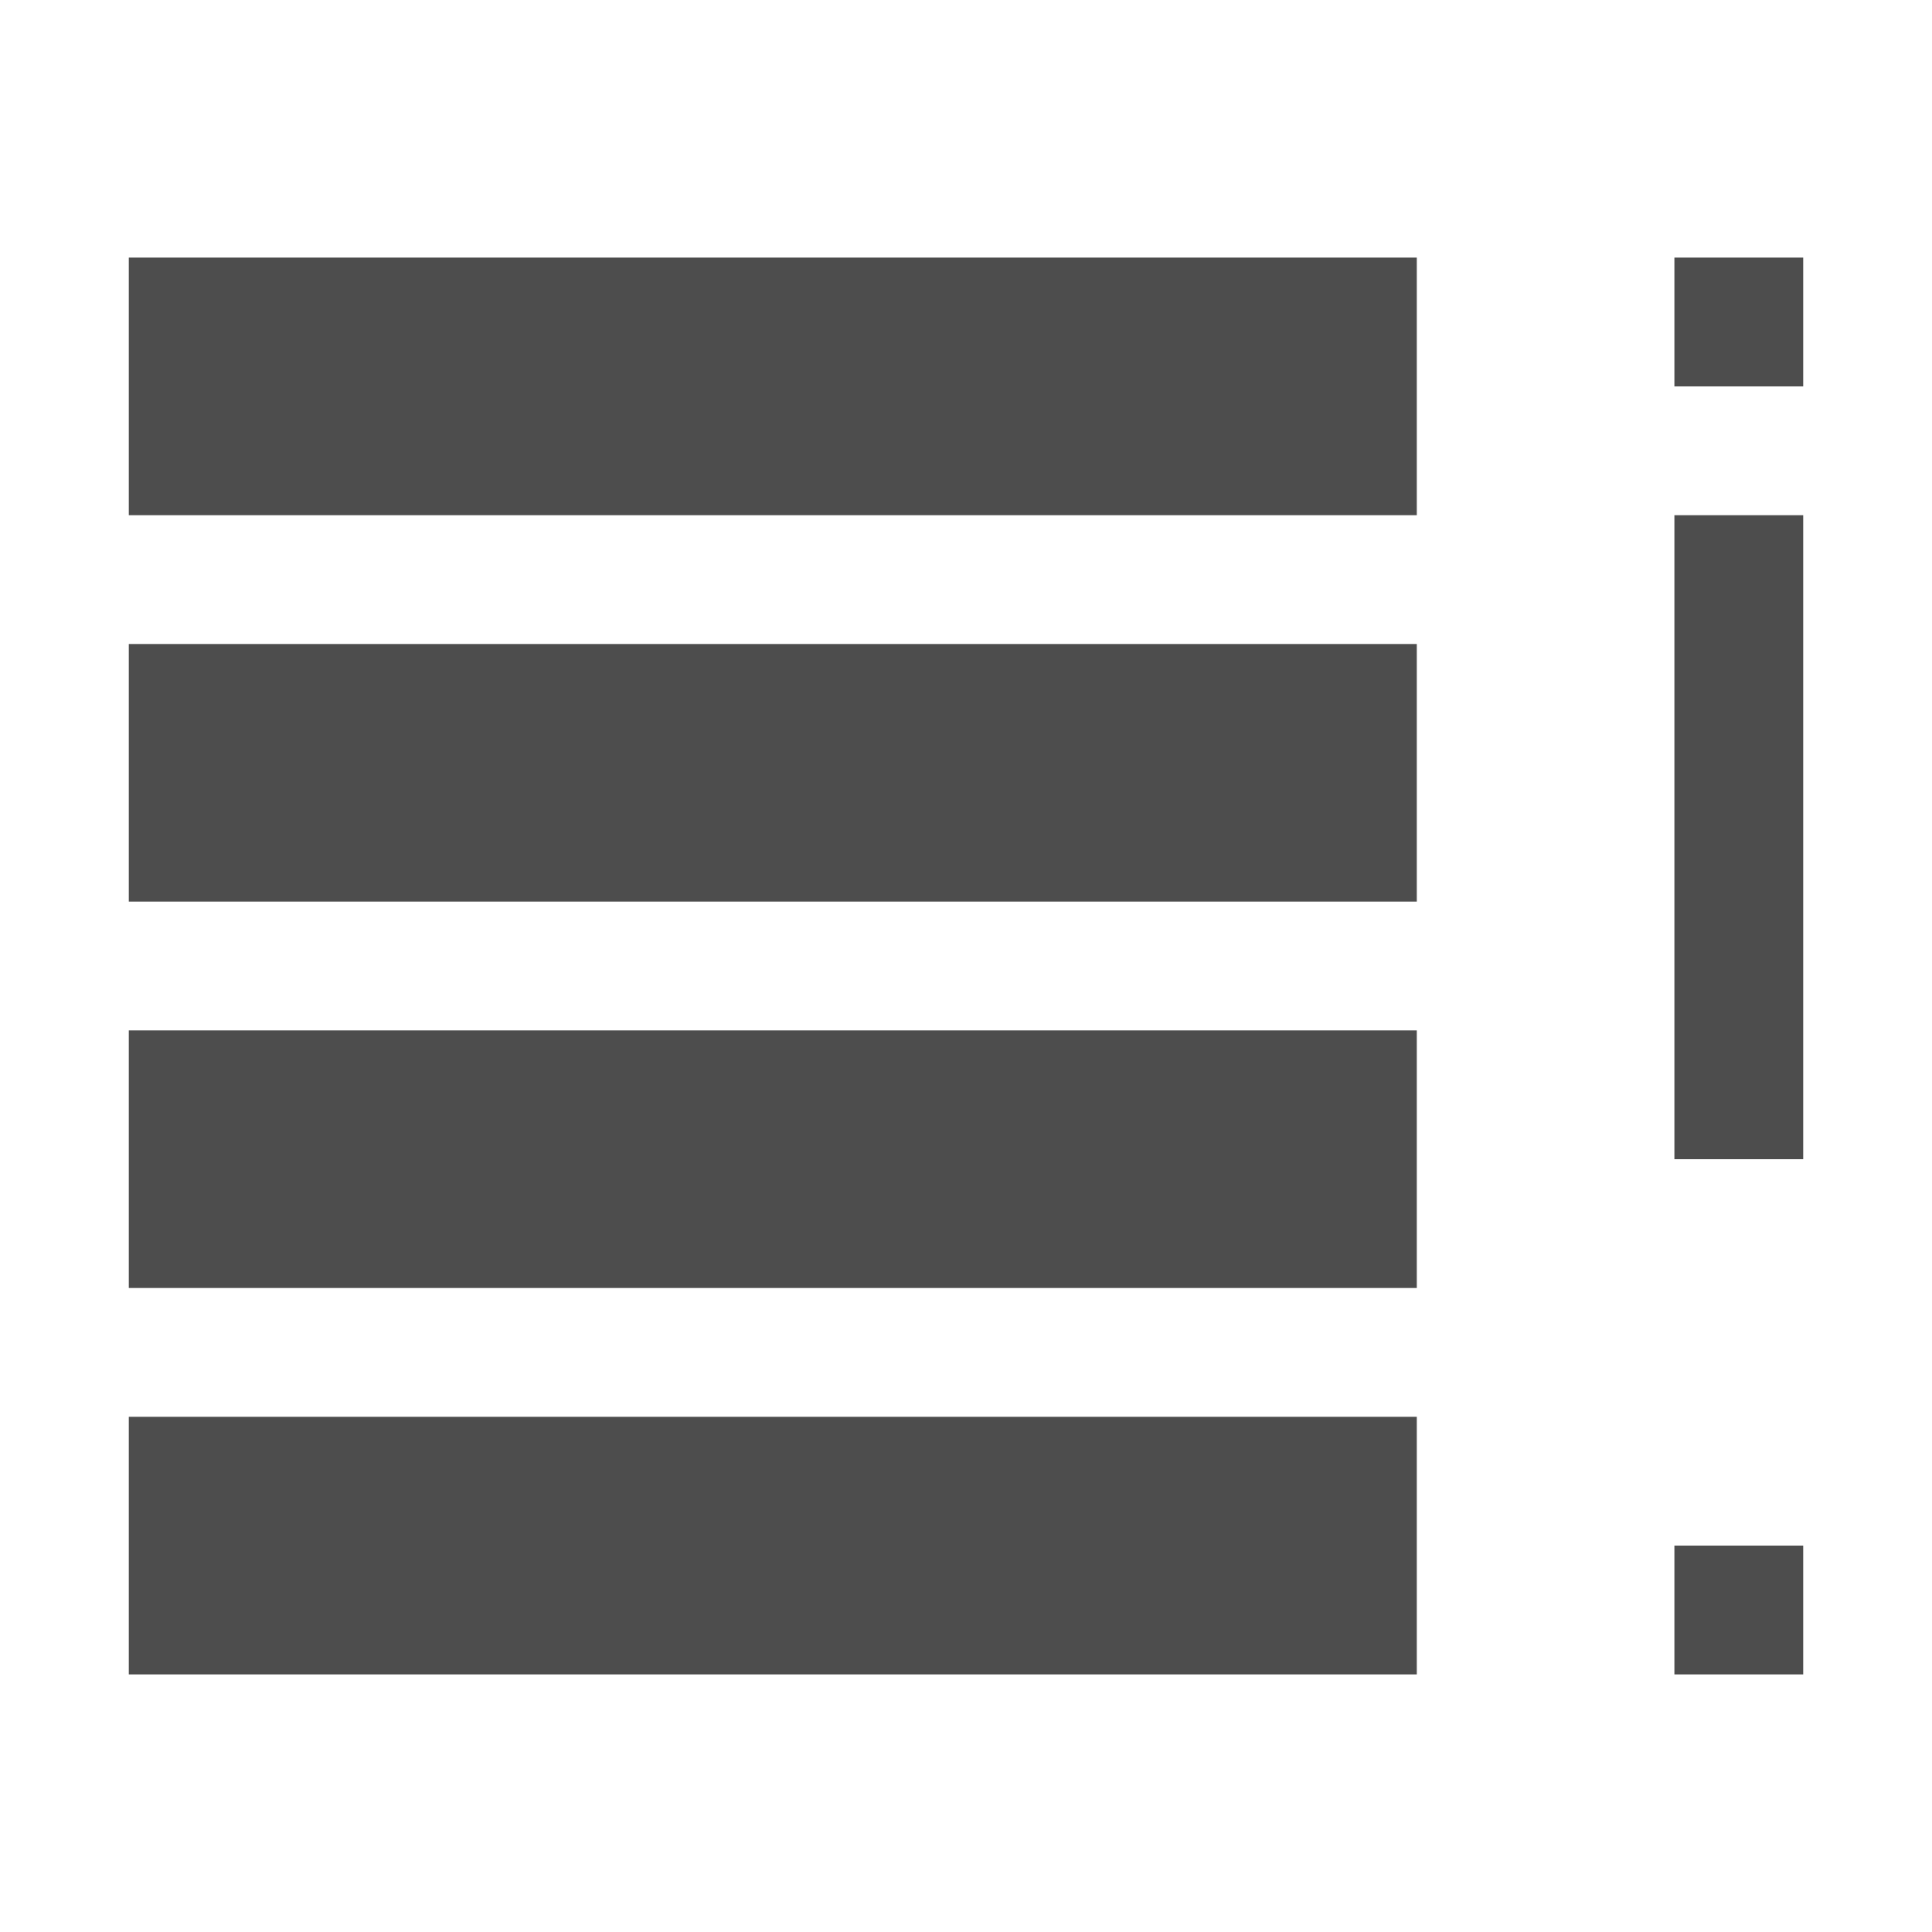 <?xml version="1.0" encoding="utf-8"?>
<!-- Generator: Adobe Illustrator 16.0.0, SVG Export Plug-In . SVG Version: 6.00 Build 0)  -->
<!DOCTYPE svg PUBLIC "-//W3C//DTD SVG 1.1//EN" "http://www.w3.org/Graphics/SVG/1.1/DTD/svg11.dtd">
<svg version="1.1" xmlns="http://www.w3.org/2000/svg" xmlns:xlink="http://www.w3.org/1999/xlink" x="0px" y="0px" width="15px"
	 height="15px" viewBox="0 0 15 15" enable-background="new 0 0 15 15" xml:space="preserve">
<g id="图层_2">
</g>
<g id="图层_3">
</g>
<g id="图层_1">
	<g>
		<g>
			<rect x="13" y="4" fill="#4D4D4D" width="1" height="5"/>
			<rect x="13" y="2" fill="#4D4D4D" width="1" height="1"/>
			<rect x="13" y="12" fill="#4D4D4D" width="1" height="1"/>
			<rect x="1" y="2" fill="#4D4D4D" width="10" height="2"/>
			<rect x="1" y="5" fill="#4D4D4D" width="10" height="2"/>
			<rect x="1" y="8" fill="#4D4D4D" width="10" height="2"/>
			<rect x="1" y="11" fill="#4D4D4D" width="10" height="2"/>
		</g>
		<rect fill="none" width="15" height="15"/>
	</g>
	<g id="feather">
	</g>
</g>
</svg>
